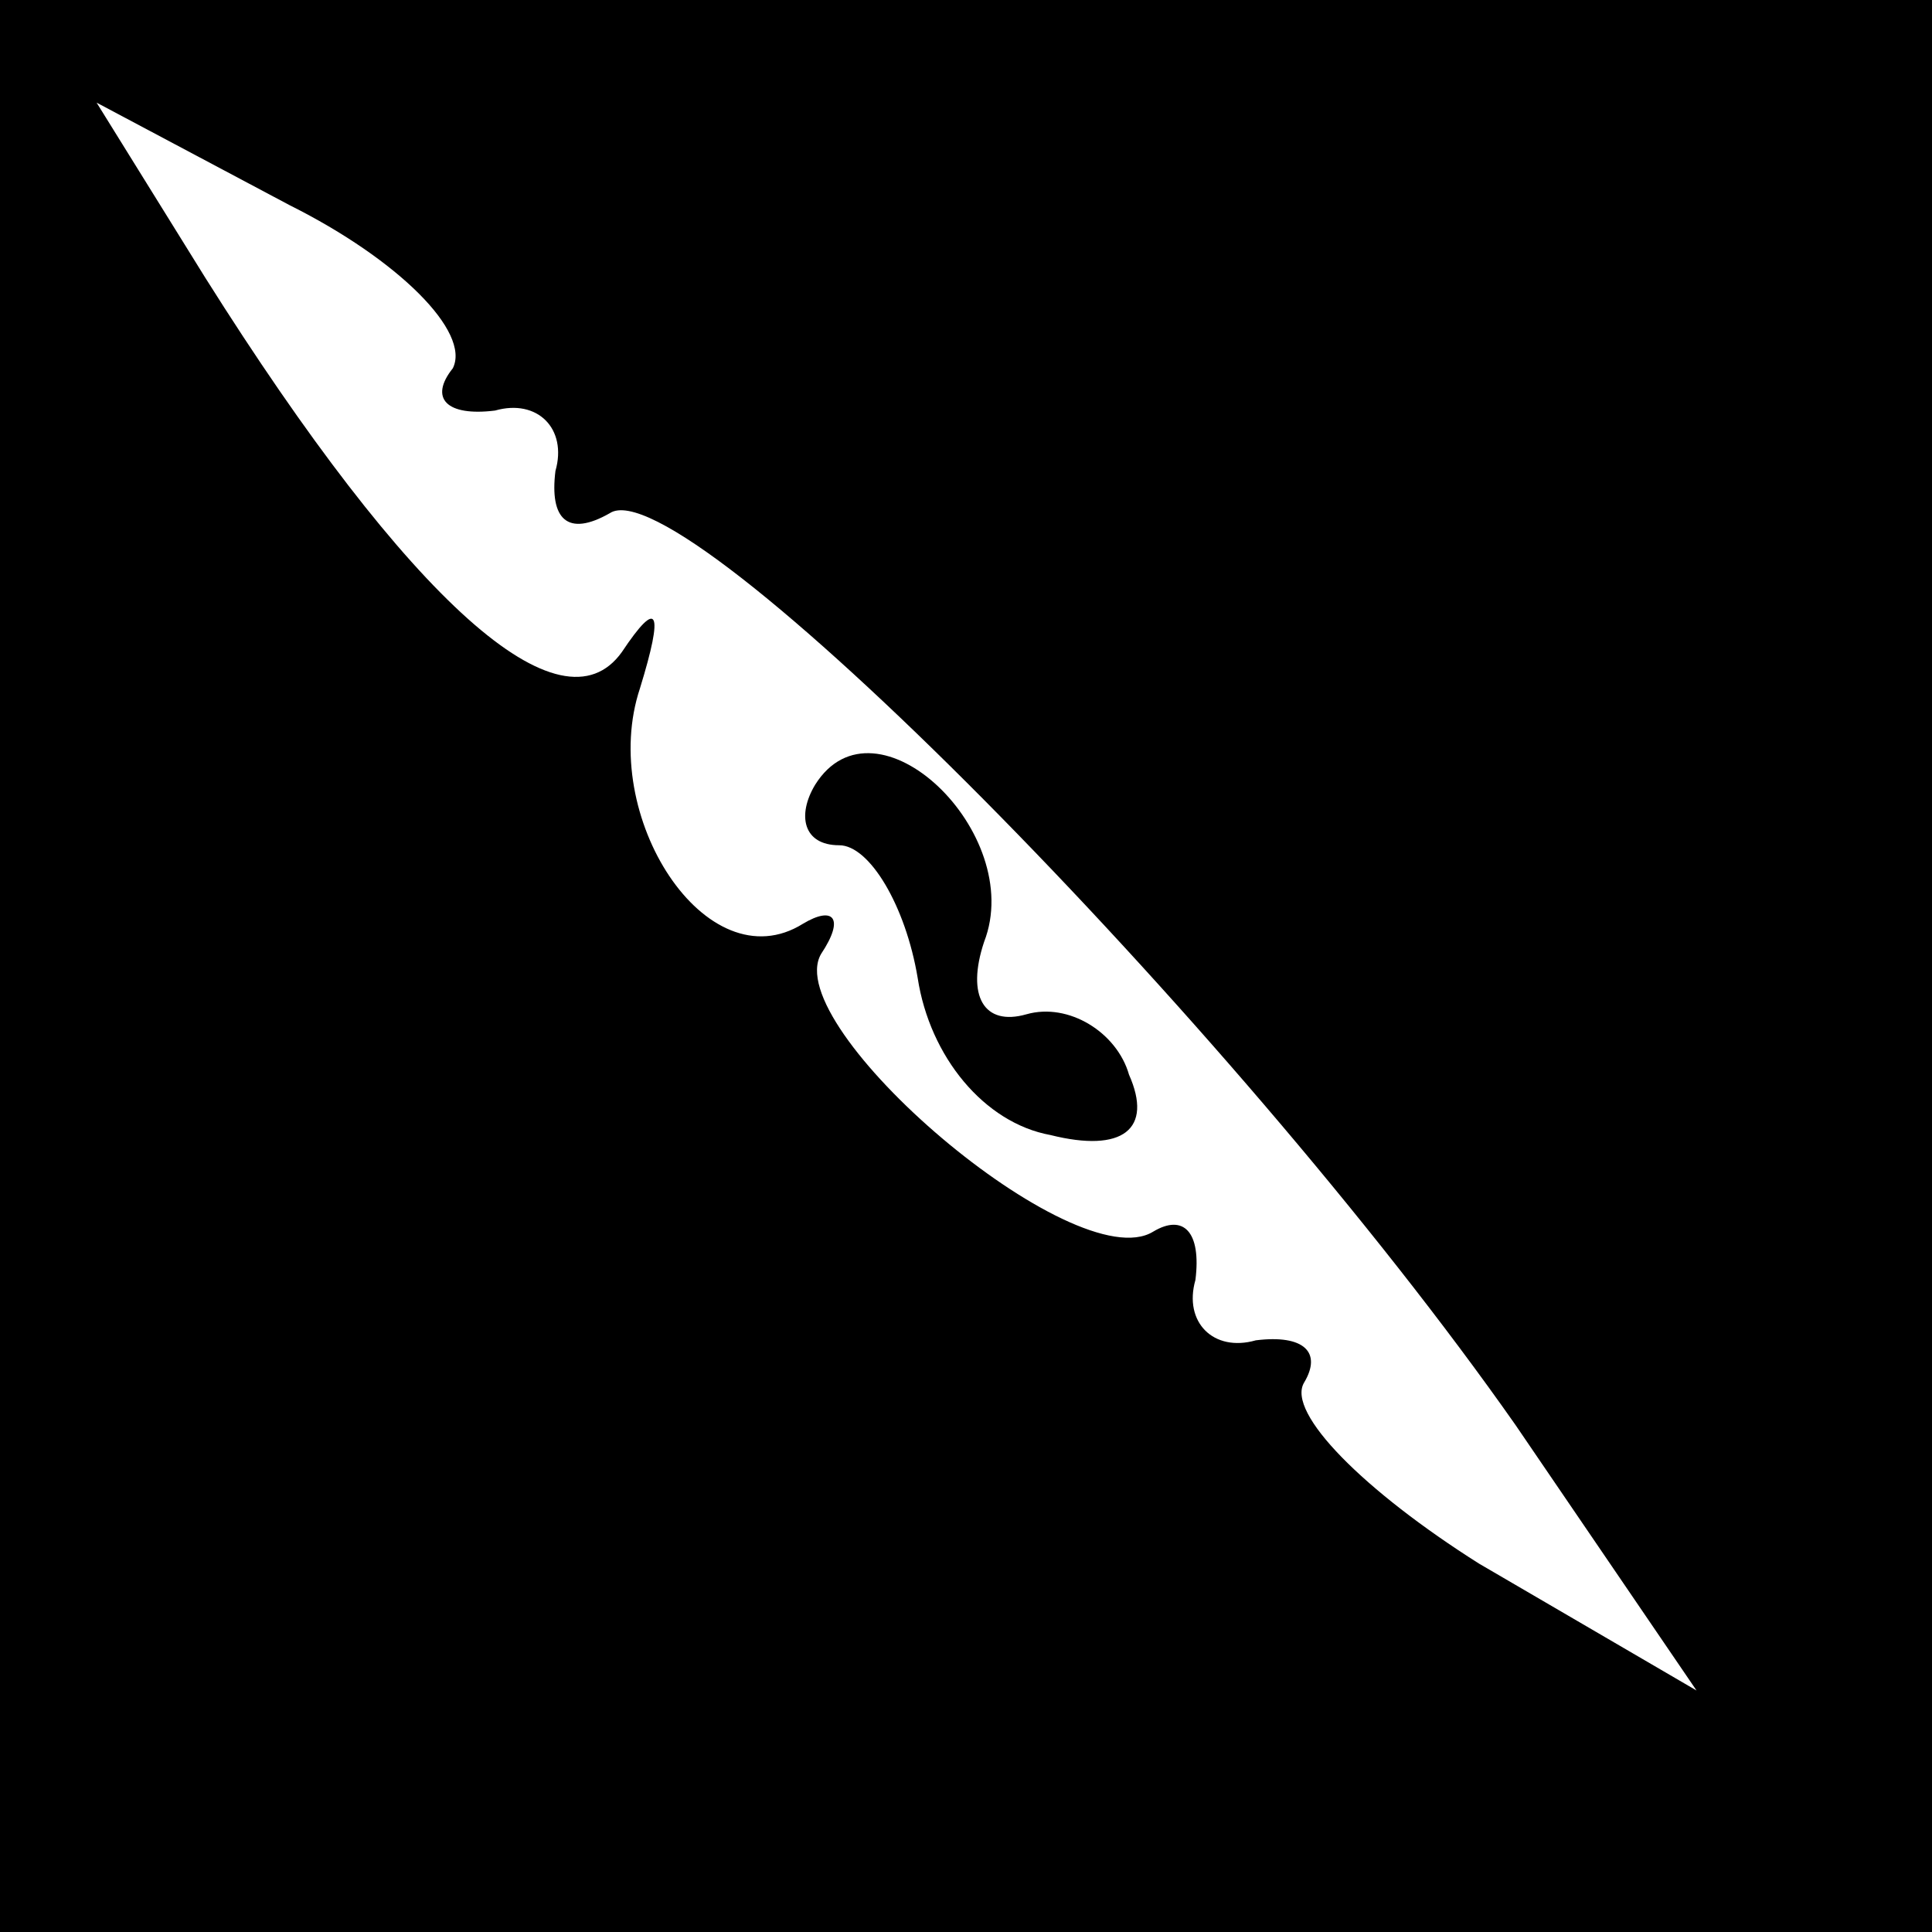 <?xml version="1.0" standalone="no"?>
<!DOCTYPE svg PUBLIC "-//W3C//DTD SVG 20010904//EN"
 "http://www.w3.org/TR/2001/REC-SVG-20010904/DTD/svg10.dtd">
<svg version="1.0" xmlns="http://www.w3.org/2000/svg"
 width="32pt" height="32pt" viewBox="0 0 32 32"
 preserveAspectRatio="xMidYMid meet">
<rect x="0" y="0" width="32" height="32" fill="#808080" stroke="none"/>
<g transform="translate(0,32) scale(0.1,-0.1)"
fill="#000000" stroke="none">
<path fill="#000000" stroke="none" d="M0 160 l0 -160 160 0 160 0 0 160 0
160 -160 0 -160 0 0 -160z"/>
<path fill="#ffffff" stroke="none" d="M75 259 c-4 -5 -1 -8 7 -7 7 2 12 -3
10 -10 -1 -8 2 -11 9 -7 12 8 103 -84 150 -151 l30 -44 -36 21 c-19 12 -32 25
-29 30 3 5 0 8 -8 7 -7 -2 -12 3 -10 10 1 8 -2 11 -7 8 -13 -8 -62 34 -55 46
4 6 2 8 -3 5 -16 -10 -34 18 -27 39 4 13 3 15 -3 6 -10 -14 -35 8 -69 62 l-18
29 32 -17 c18 -9 30 -21 27 -27z"/>
<path fill="#000000" stroke="none" d="M135 190 c-3 -5 -2 -10 4 -10 5 0 11
-10 13 -22 2 -13 11 -24 22 -26 12 -3 17 1 13 10 -2 7 -10 12 -17 10 -7 -2
-10 3 -7 12 7 18 -18 42 -28 26z"/>
</g>
</svg>
